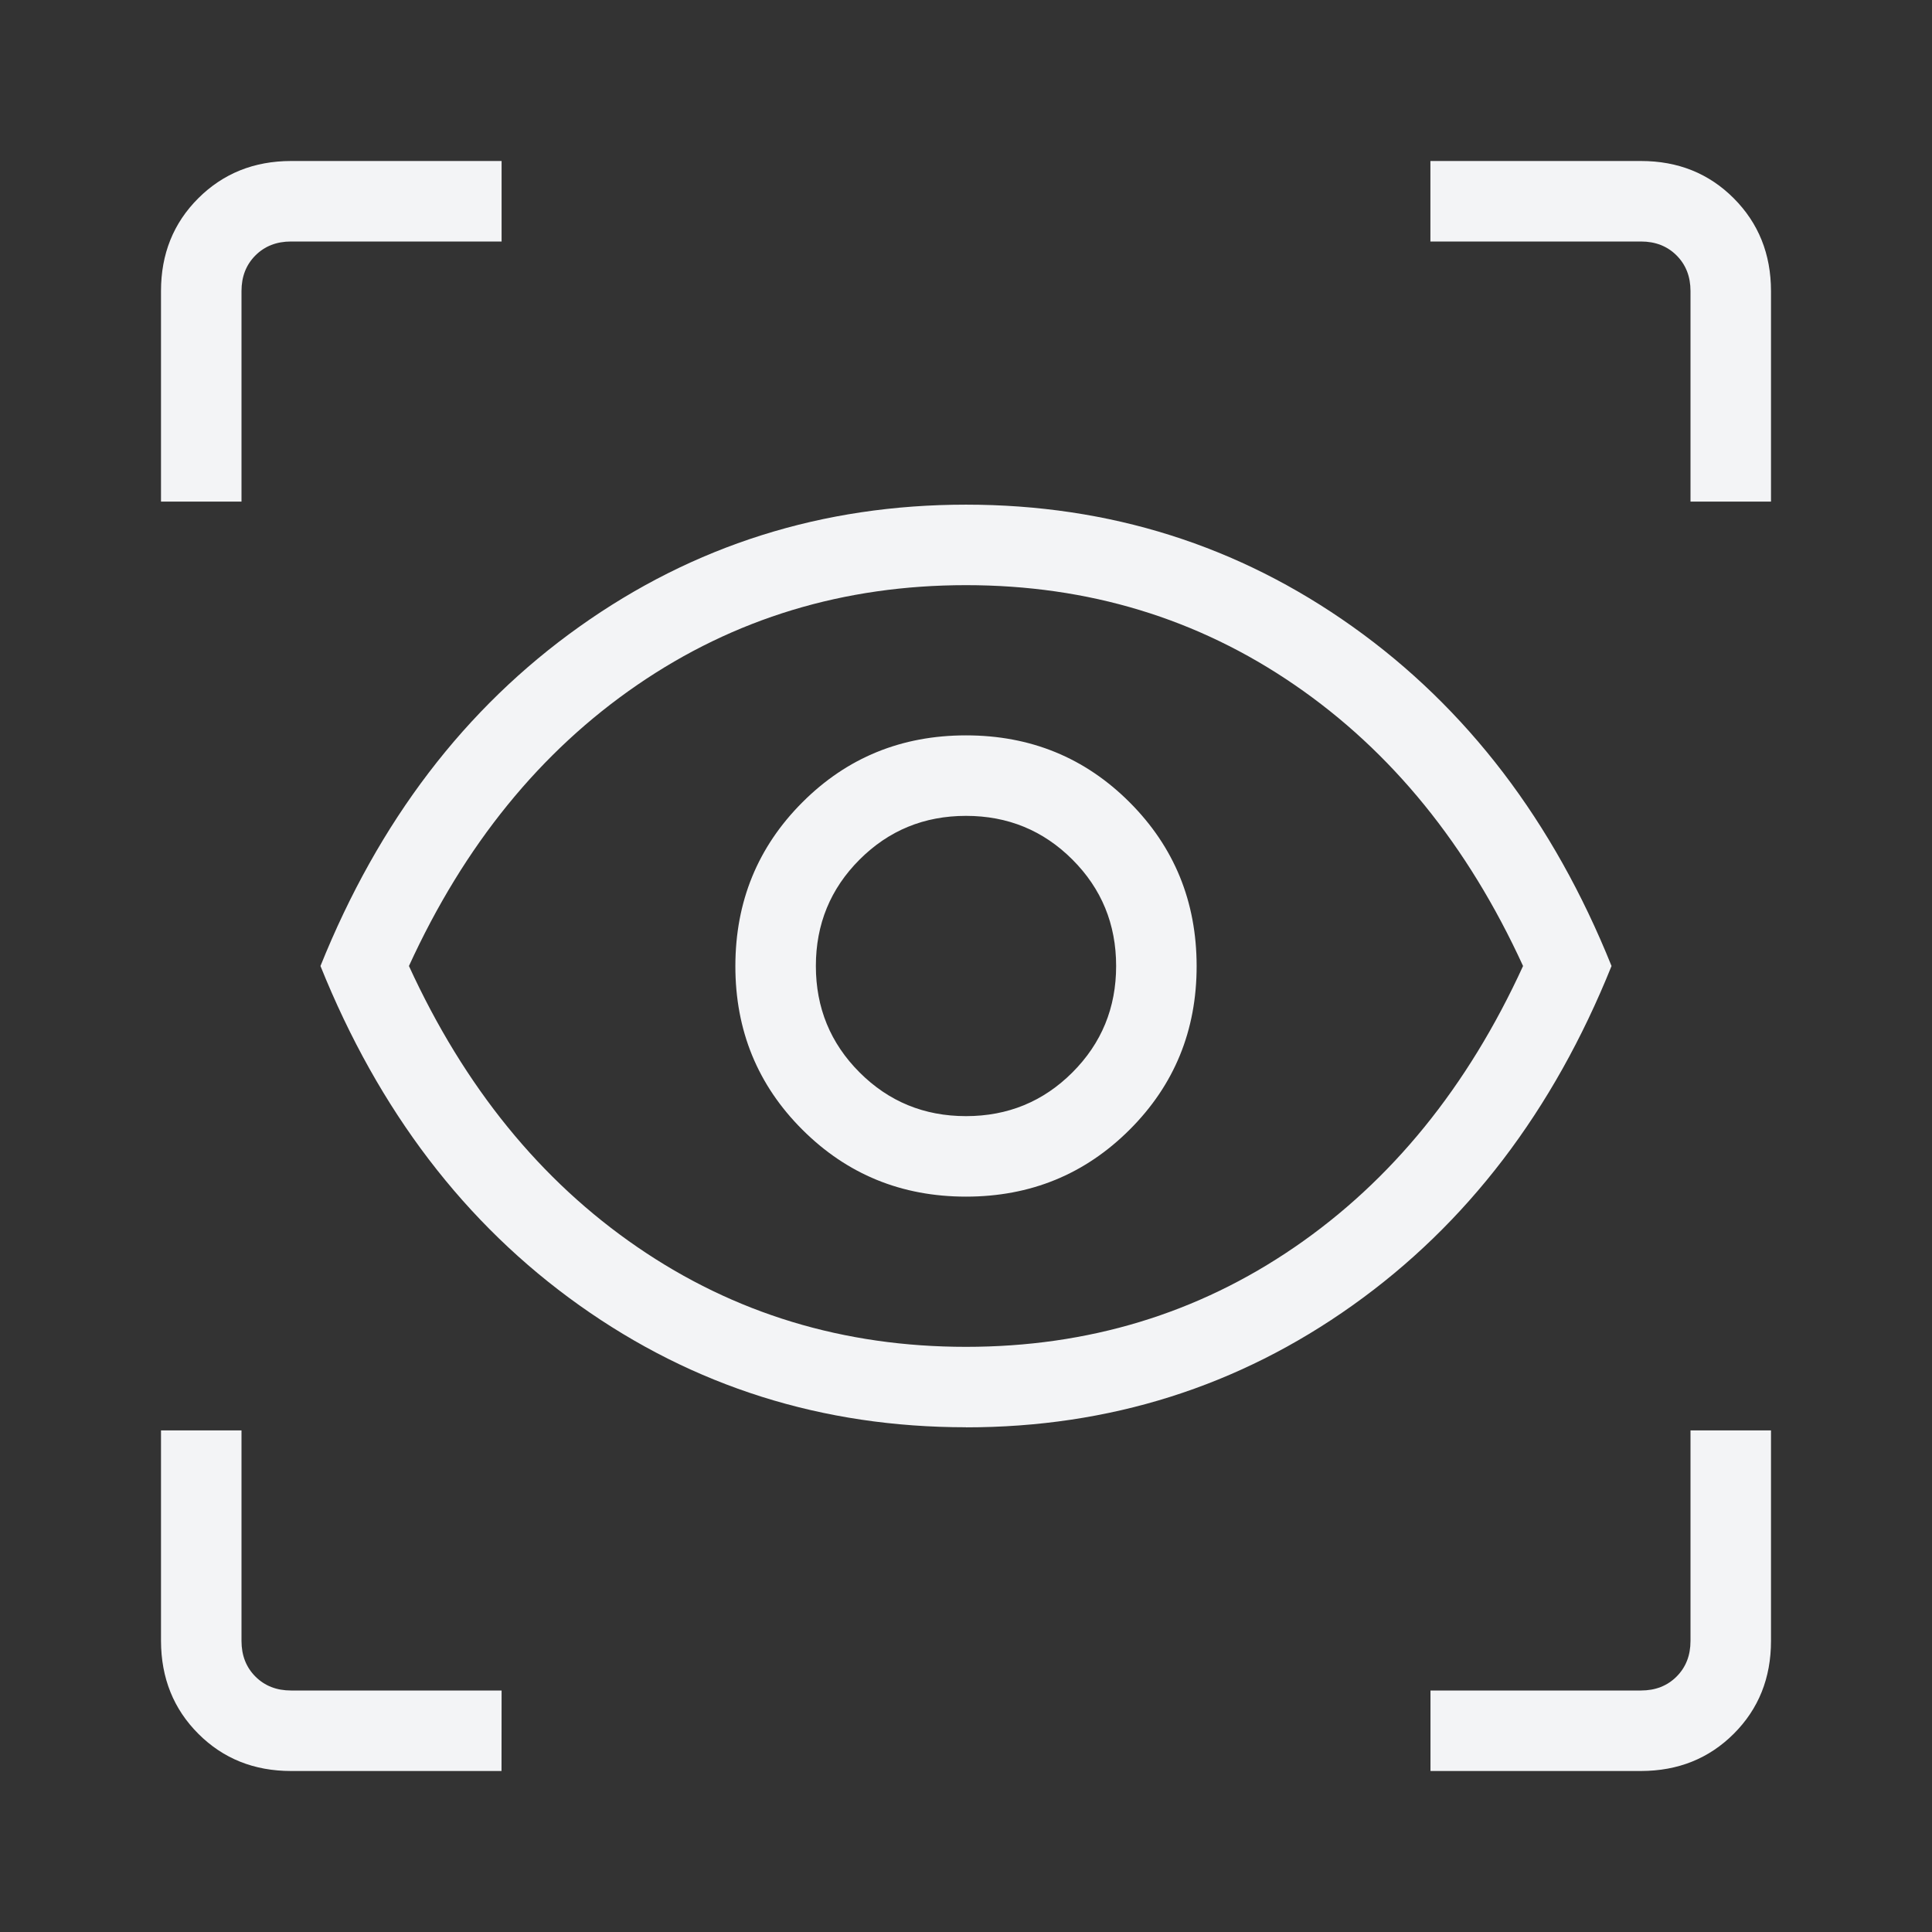<svg xmlns="http://www.w3.org/2000/svg" width="24" height="24" viewBox="0 0 24 24"><rect x="0" y="0" width="24" height="24" fill="#333333" stroke="none"/><path fill="#f3f4f6" d="M6.23 22H3.616q-.69 0-1.152-.462T2 20.385v-2.616h1v2.616q0 .269.173.442t.442.173h2.616zm11.54 0v-1h2.615q.269 0 .442-.173t.173-.442v-2.616h1v2.616q0 .69-.462 1.152T20.385 22zM12 17.73q-2.673 0-4.803-1.515T3.981 12q1.086-2.7 3.216-4.215Q9.327 6.269 12 6.269t4.803 1.516T20.019 12q-1.086 2.7-3.216 4.215q-2.13 1.516-4.803 1.516m0-1q2.277 0 4.083-1.239Q17.888 14.254 18.92 12q-1.033-2.254-2.838-3.492Q14.277 7.269 12 7.269T7.917 8.508T5.08 12q1.033 2.254 2.838 3.492Q9.723 16.731 12 16.731m0-1.866q1.2 0 2.033-.832T14.865 12t-.832-2.033T12 9.135t-2.033.832T9.135 12t.832 2.033t2.033.832m0-1q-.779 0-1.322-.543T10.135 12t.543-1.322T12 10.135t1.322.543t.543 1.322t-.543 1.322t-1.322.543M2 6.231V3.615q0-.69.463-1.152T3.615 2h2.616v1H3.615q-.269 0-.442.173T3 3.615v2.616zm19 0V3.615q0-.269-.173-.442T20.385 3h-2.616V2h2.616q.69 0 1.152.463T22 3.615v2.616zM12 12"/></svg>